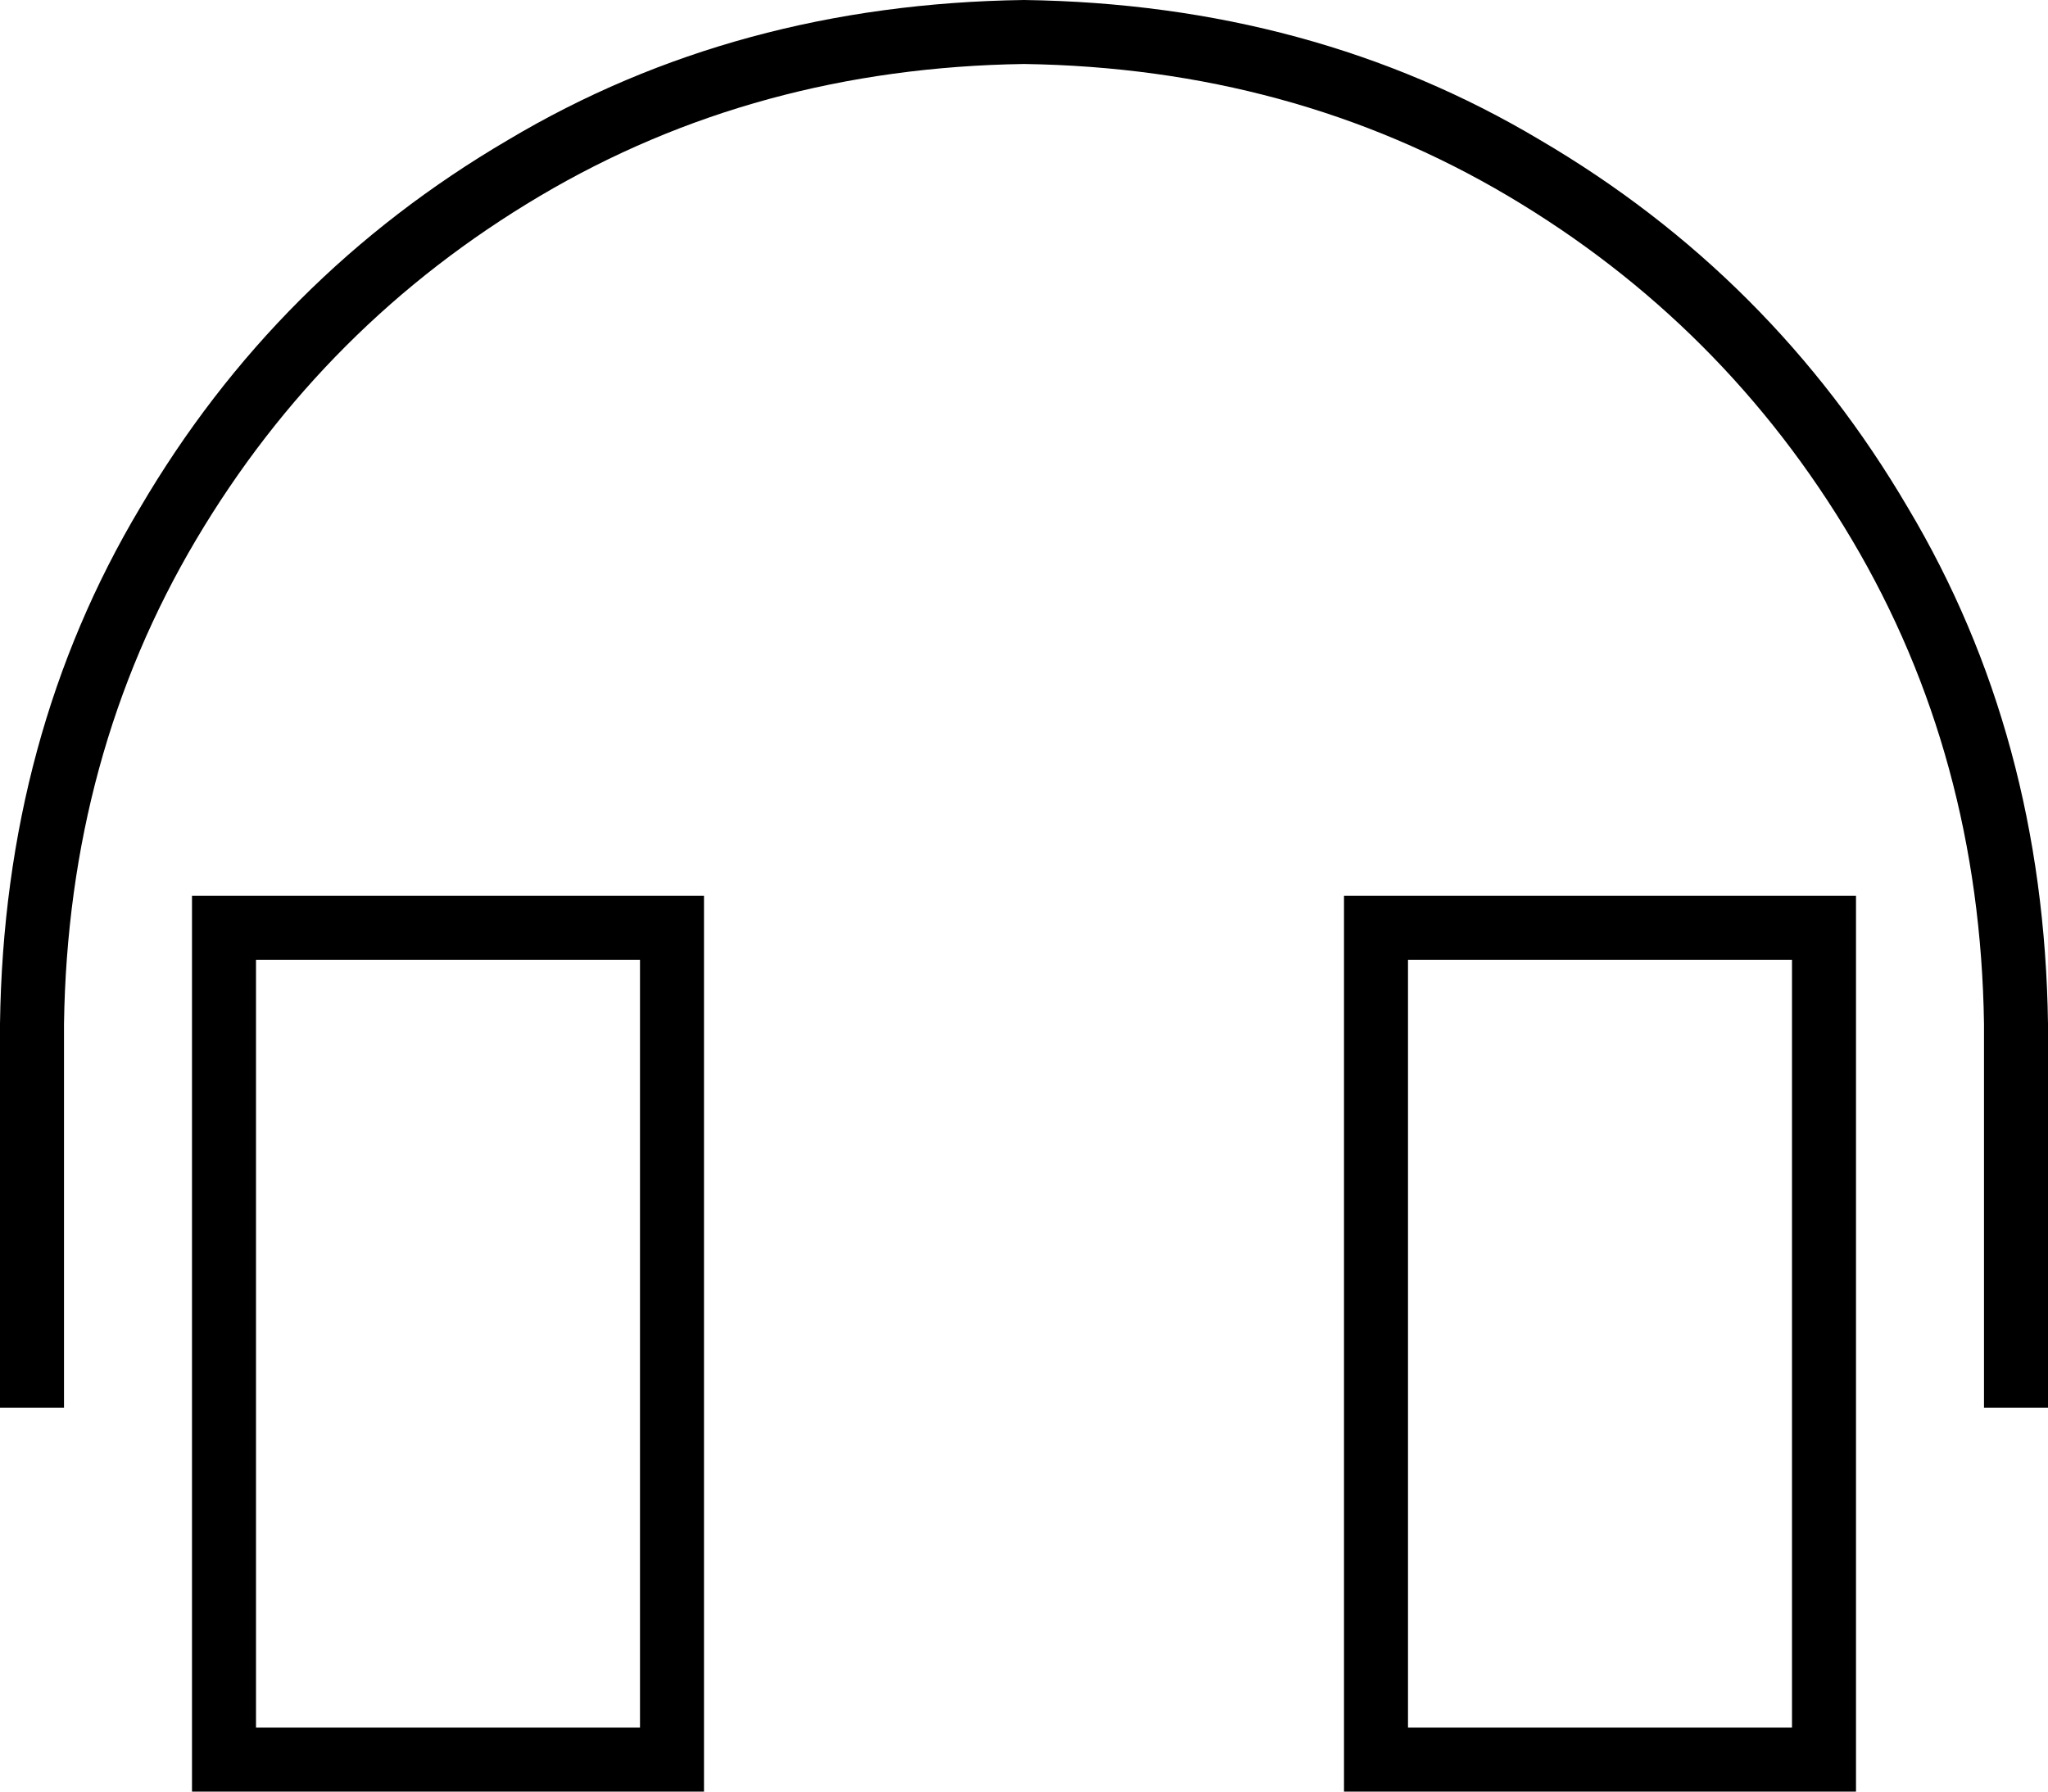 <svg xmlns="http://www.w3.org/2000/svg" viewBox="0 0 512 448">
  <path d="M 16 256 Q 17 189 49 135 L 49 135 L 49 135 Q 81 81 135 49 L 135 49 L 135 49 Q 189 17 256 16 Q 323 17 377 49 Q 431 81 463 135 Q 495 189 496 256 L 496 344 L 496 344 L 496 352 L 496 352 L 512 352 L 512 352 L 512 344 L 512 344 L 512 256 L 512 256 Q 511 184 477 127 Q 443 69 385 35 Q 328 1 256 0 Q 184 1 127 35 Q 69 69 35 127 Q 1 184 0 256 L 0 344 L 0 344 L 0 352 L 0 352 L 16 352 L 16 352 L 16 344 L 16 344 L 16 256 L 16 256 Z M 160 240 L 160 432 L 160 240 L 160 432 L 64 432 L 64 432 L 64 240 L 64 240 L 160 240 L 160 240 Z M 64 224 L 48 224 L 64 224 L 48 224 L 48 240 L 48 240 L 48 432 L 48 432 L 48 448 L 48 448 L 64 448 L 176 448 L 176 432 L 176 432 L 176 240 L 176 240 L 176 224 L 176 224 L 160 224 L 64 224 Z M 352 240 L 448 240 L 352 240 L 448 240 L 448 432 L 448 432 L 352 432 L 352 432 L 352 240 L 352 240 Z M 448 224 L 352 224 L 448 224 L 336 224 L 336 240 L 336 240 L 336 432 L 336 432 L 336 448 L 336 448 L 352 448 L 464 448 L 464 432 L 464 432 L 464 240 L 464 240 L 464 224 L 464 224 L 448 224 L 448 224 Z" />
</svg>